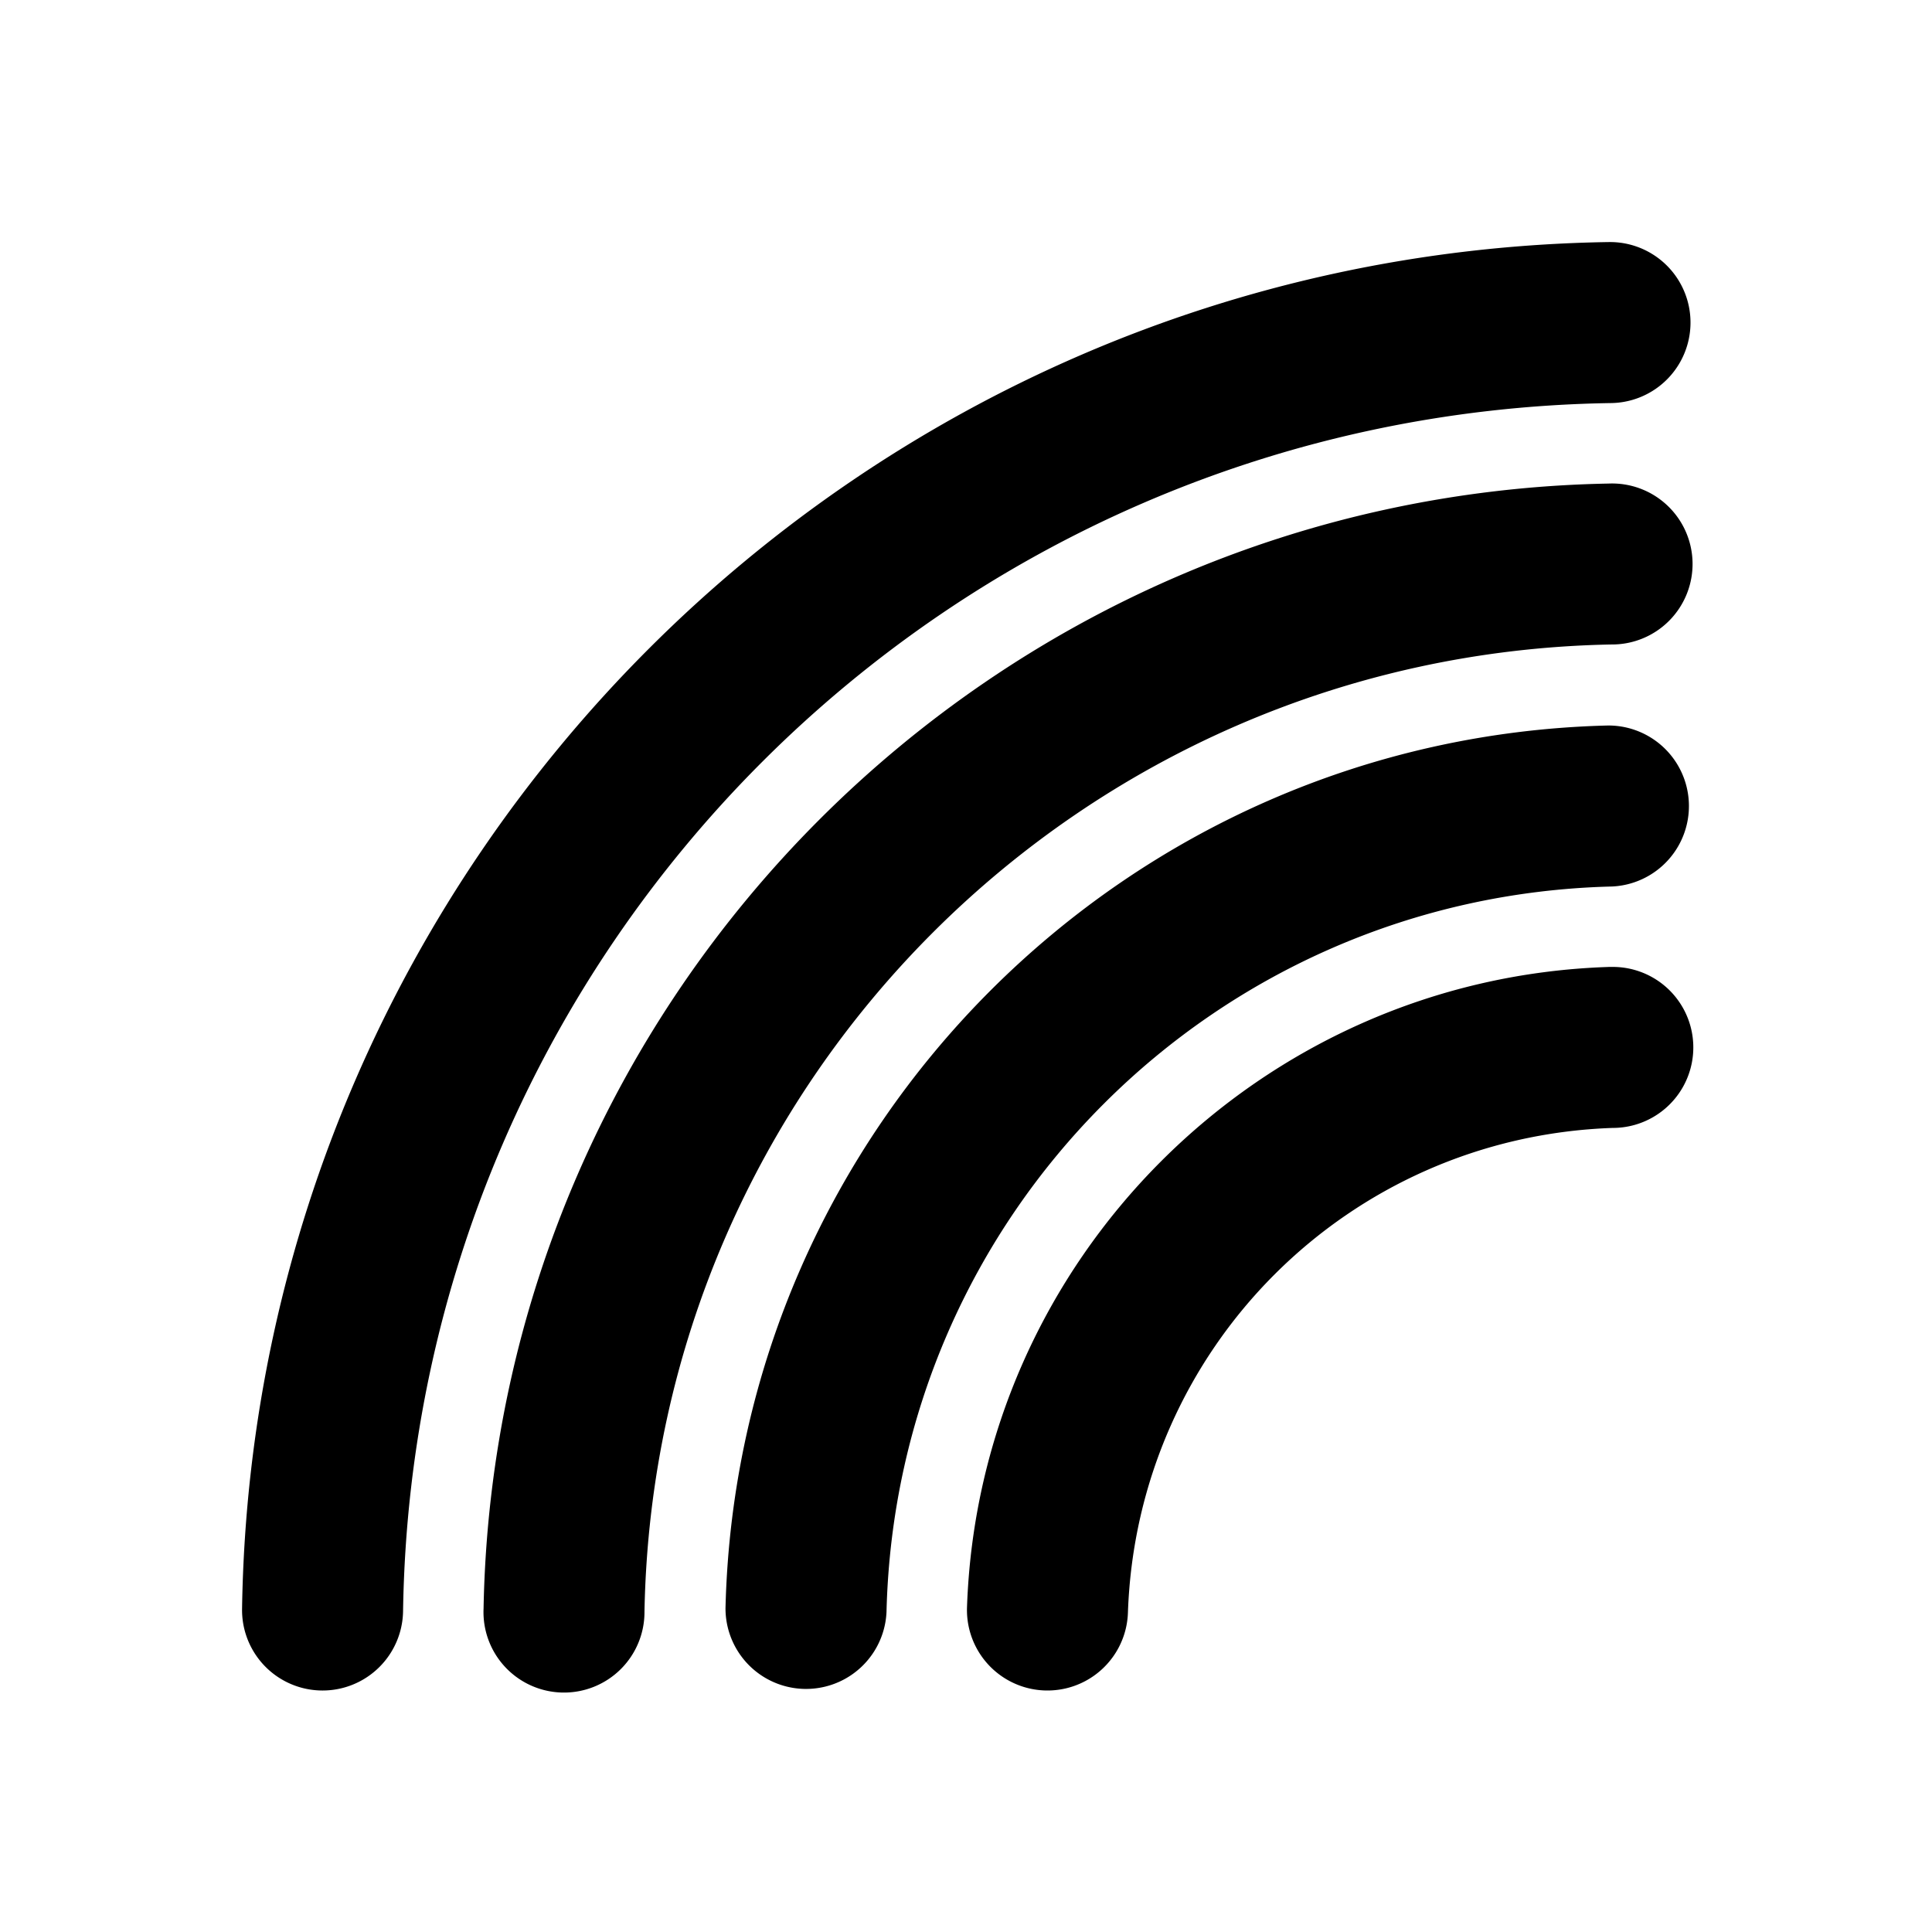 <svg xmlns="http://www.w3.org/2000/svg"  viewBox="0 0 48 48" width="48px" height="48px"><path d="M 39.969 6.014 C 21.359 6.296 6.296 21.359 6.014 39.969 A 2 2 0 1 0 10.014 40.031 C 10.264 23.541 23.541 10.264 40.031 10.014 A 2 2 0 1 0 39.969 6.014 z M 39.963 12.014 C 24.671 12.297 12.297 24.671 12.014 39.963 A 2 2 0 1 0 16.012 40.037 C 16.256 26.855 26.855 16.256 40.037 16.012 A 2 2 0 1 0 39.963 12.014 z M 39.951 18.025 C 27.984 18.315 18.315 27.984 18.025 39.951 A 2.001 2.001 0 0 0 22.025 40.049 C 22.264 30.174 30.174 22.264 40.049 22.025 A 2.001 2.001 0 0 0 39.951 18.025 z M 40.072 24.023 A 2 2 0 0 0 39.932 24.025 C 31.292 24.321 24.321 31.292 24.025 39.932 A 2 2 0 1 0 28.023 40.068 C 28.248 33.494 33.494 28.248 40.068 28.023 A 2 2 0 0 0 40.072 24.023 z"/></svg>